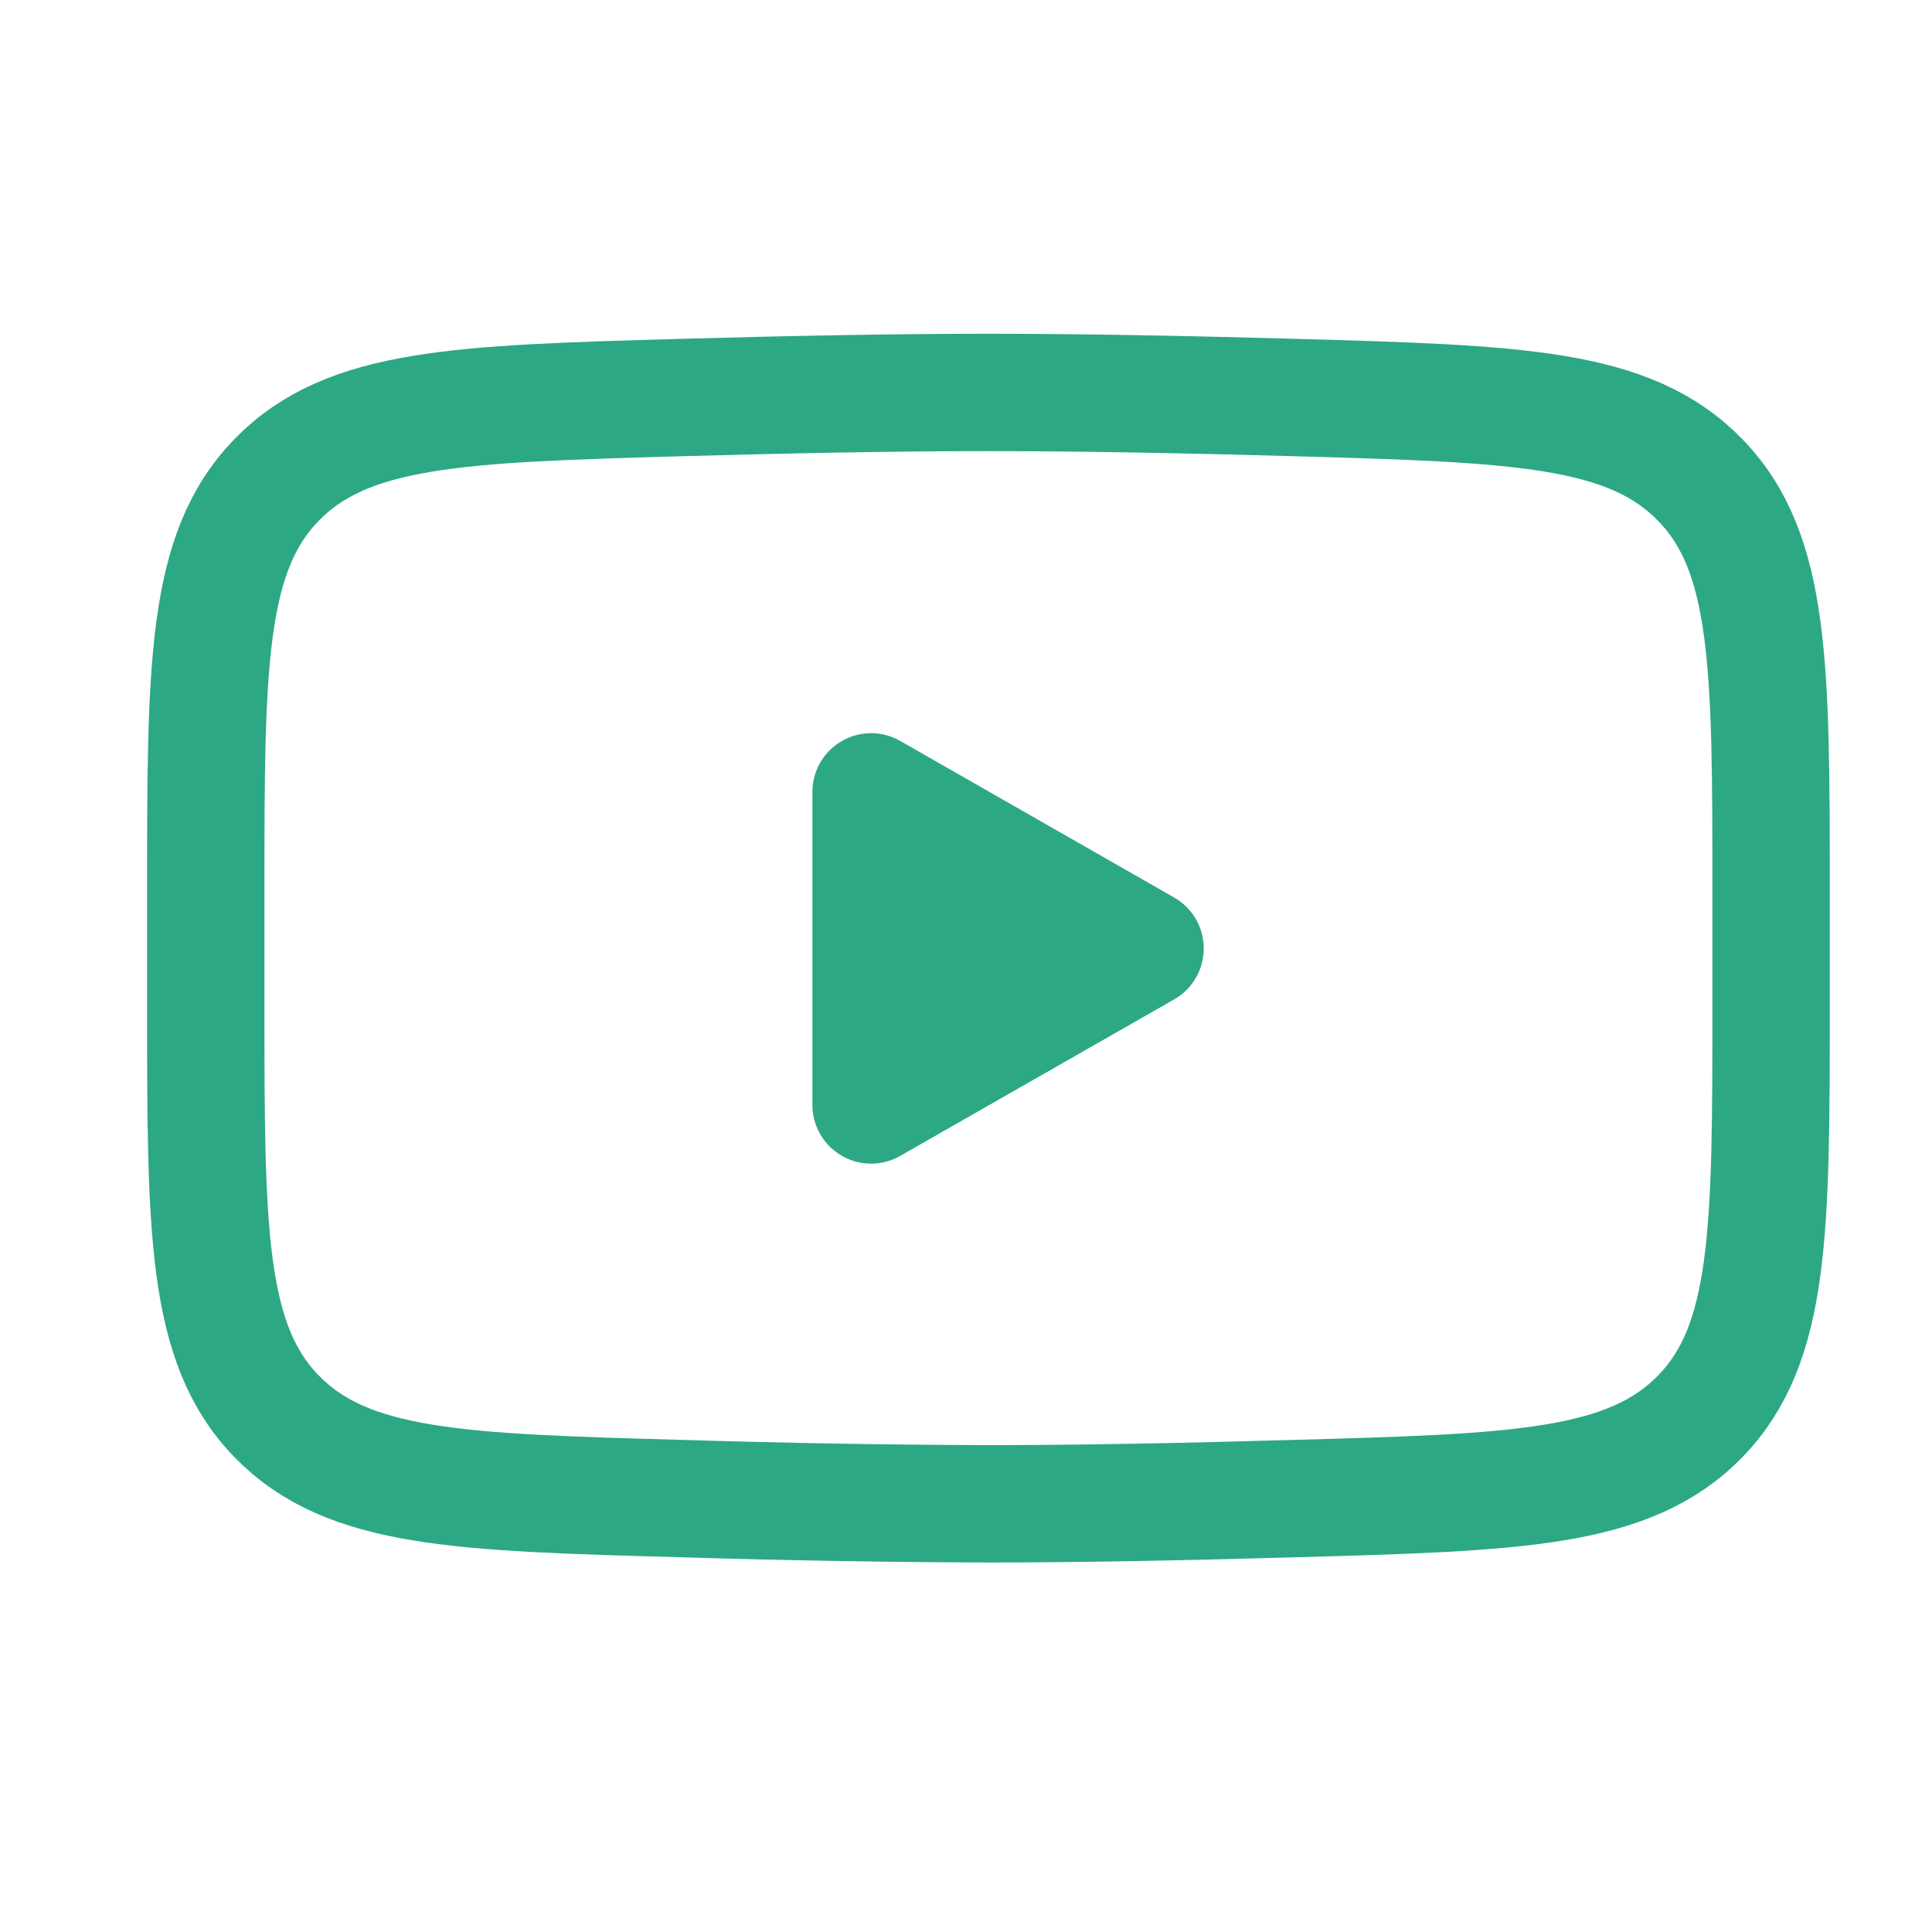 <svg width="24" height="24" viewBox="0 0 24 24" fill="none" xmlns="http://www.w3.org/2000/svg">
<path d="M14.224 11.782L10.821 13.726V9.837L14.224 11.782Z" fill="#2DA884" stroke="#2DA884" stroke-width="1.458" stroke-linecap="round" stroke-linejoin="round"/>
<path d="M2.556 12.465V11.089C2.556 8.275 2.556 6.867 3.436 5.962C4.317 5.056 5.703 5.017 8.475 4.938C9.788 4.901 11.129 4.875 12.278 4.875C13.427 4.875 14.768 4.901 16.082 4.938C18.854 5.017 20.24 5.056 21.12 5.962C22.001 6.867 22.001 8.276 22.001 11.089V12.465C22.001 15.281 22.001 16.688 21.121 17.594C20.24 18.499 18.855 18.539 16.082 18.616C14.769 18.654 13.428 18.681 12.278 18.681C11.01 18.677 9.742 18.655 8.475 18.616C5.703 18.539 4.317 18.5 3.436 17.594C2.556 16.688 2.556 15.28 2.556 12.466V12.465Z" stroke="#2DA884" stroke-width="1.458"/>
</svg>
